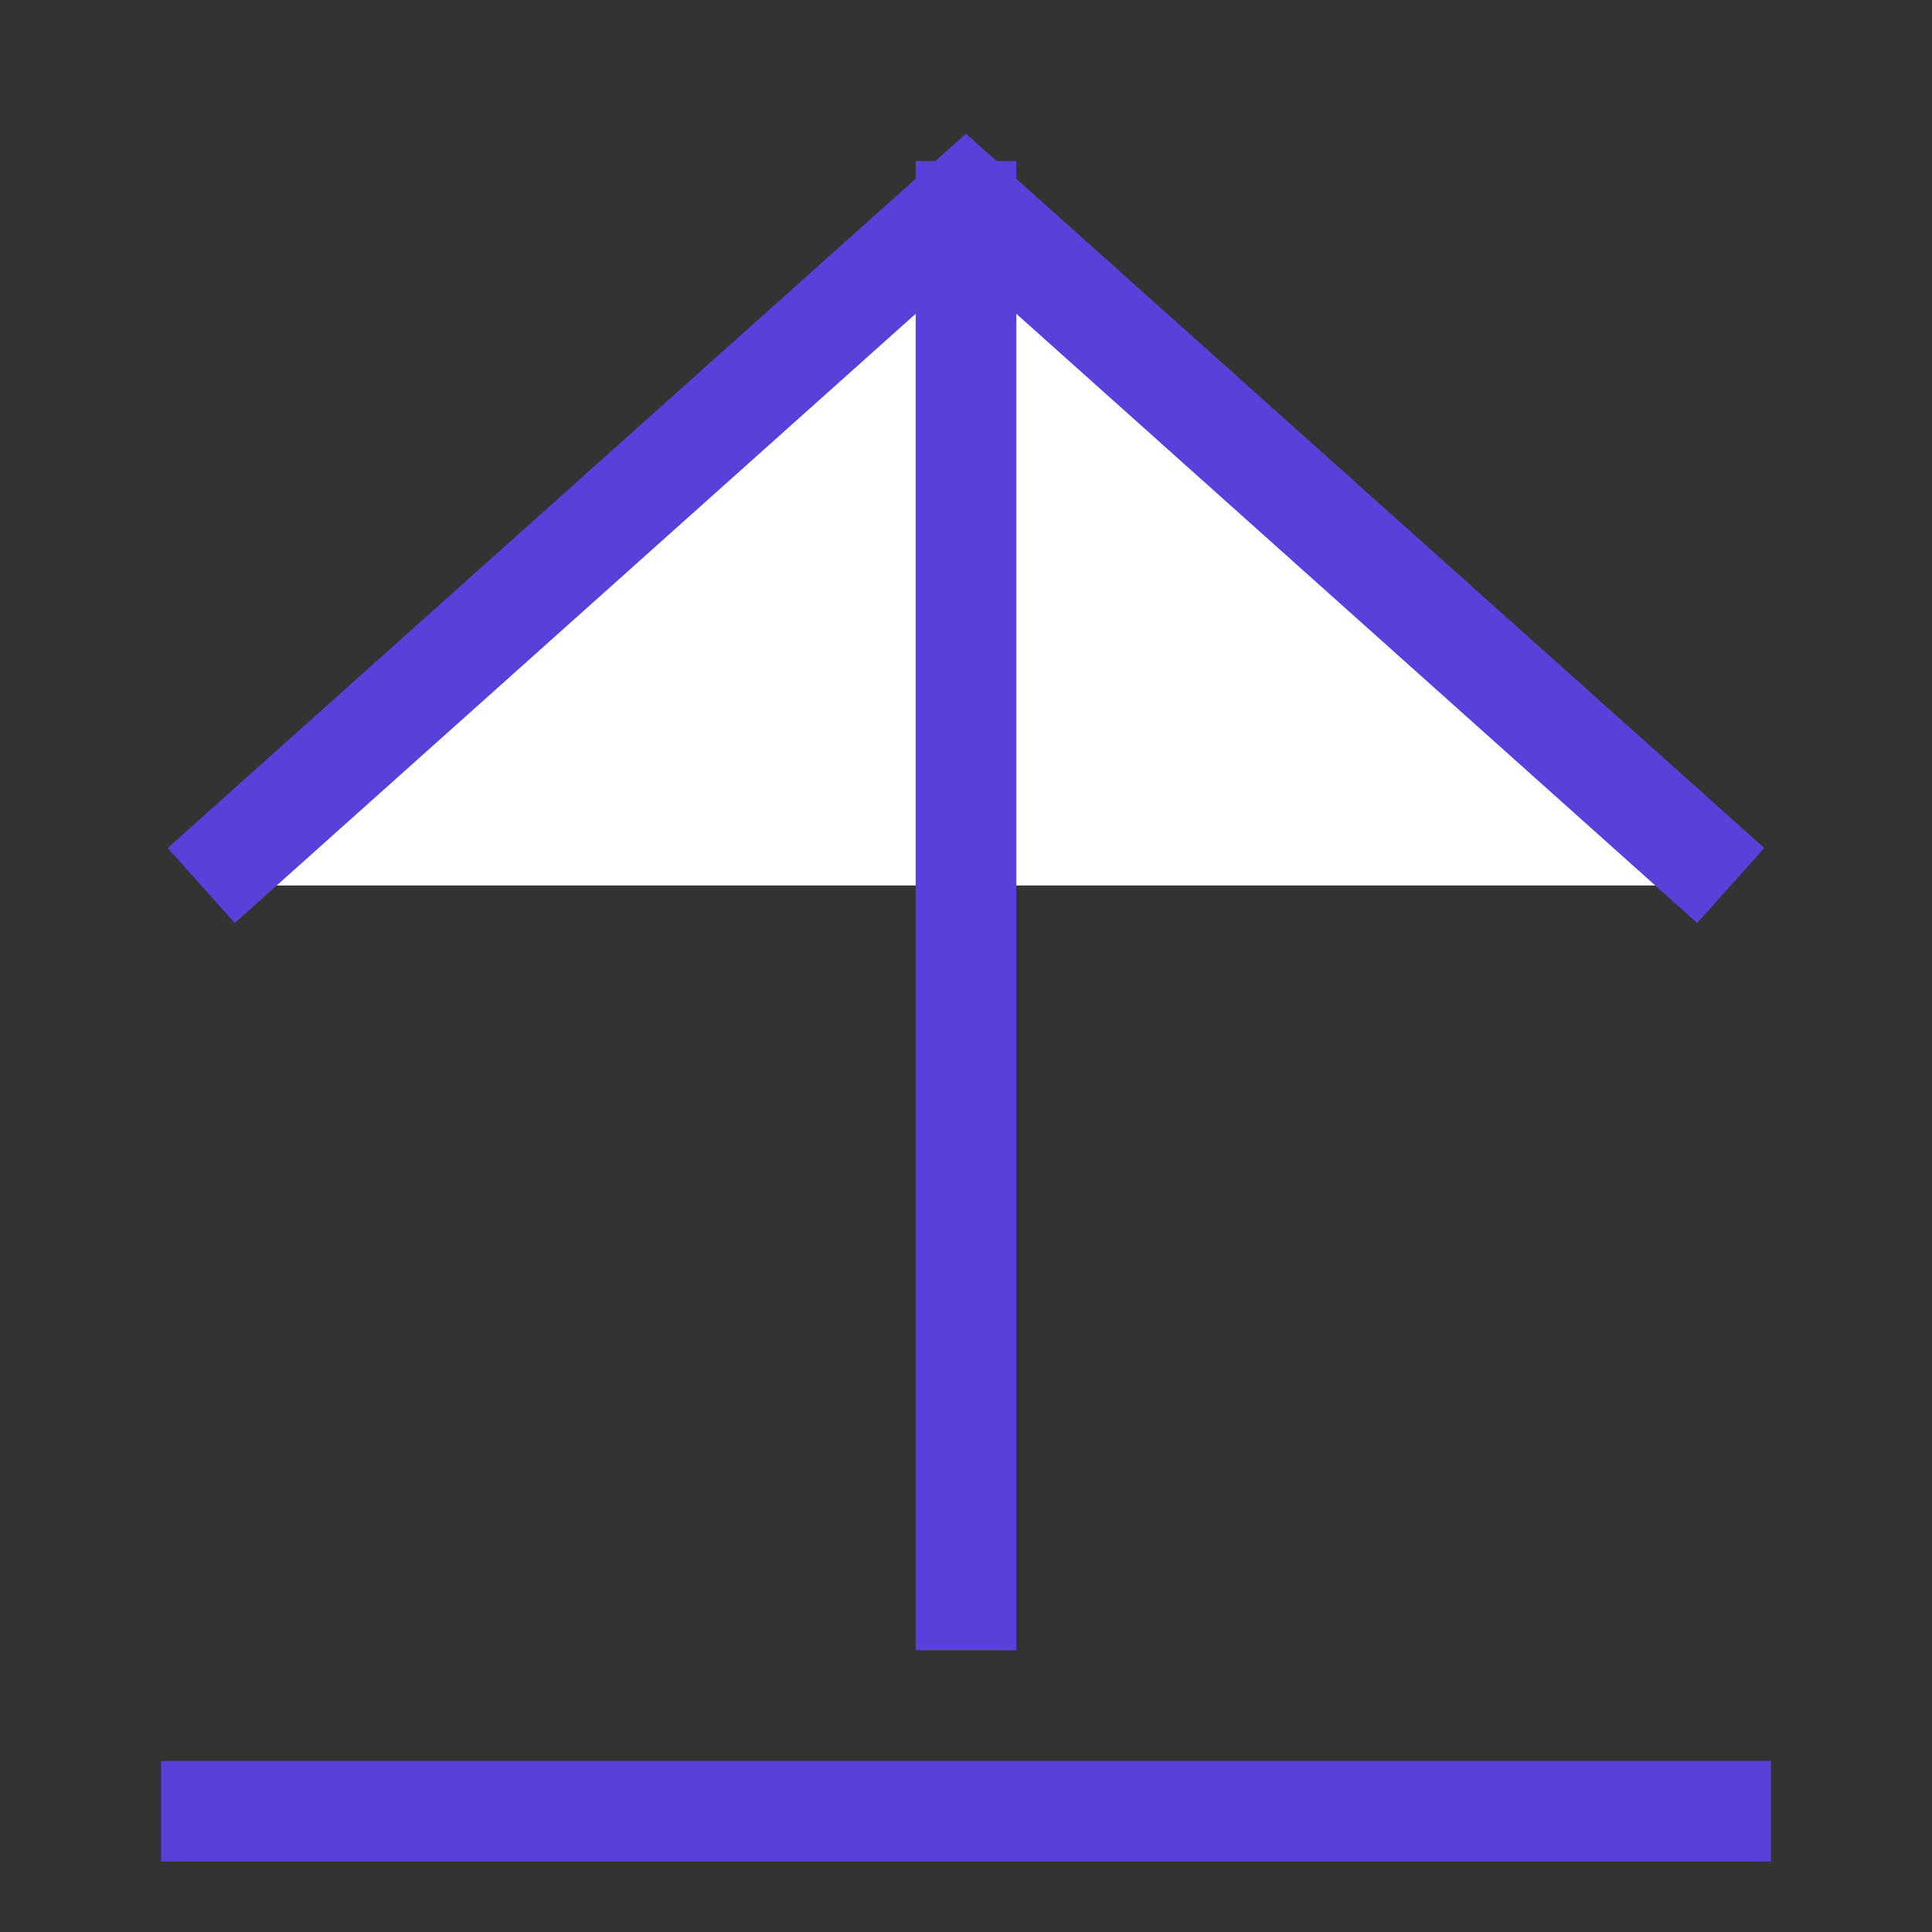 <svg class="icon-user" xmlns="http://www.w3.org/2000/svg" viewBox="0 0 24 24">
  <rect x="0" y="0" width="24" height="24" fill="#333333" stroke="none"/>
  <style>
    g {
      fill: none;
      stroke-width: 1.25; 
      stroke: #5841d8;
    }
  </style>
  <g>
    <path fill="#fff" d="M12 2 12 20.5z M2 22.5 22 22.5z M2.5 11 12 2.5 21.5 11"></path>
  </g>
  </svg>